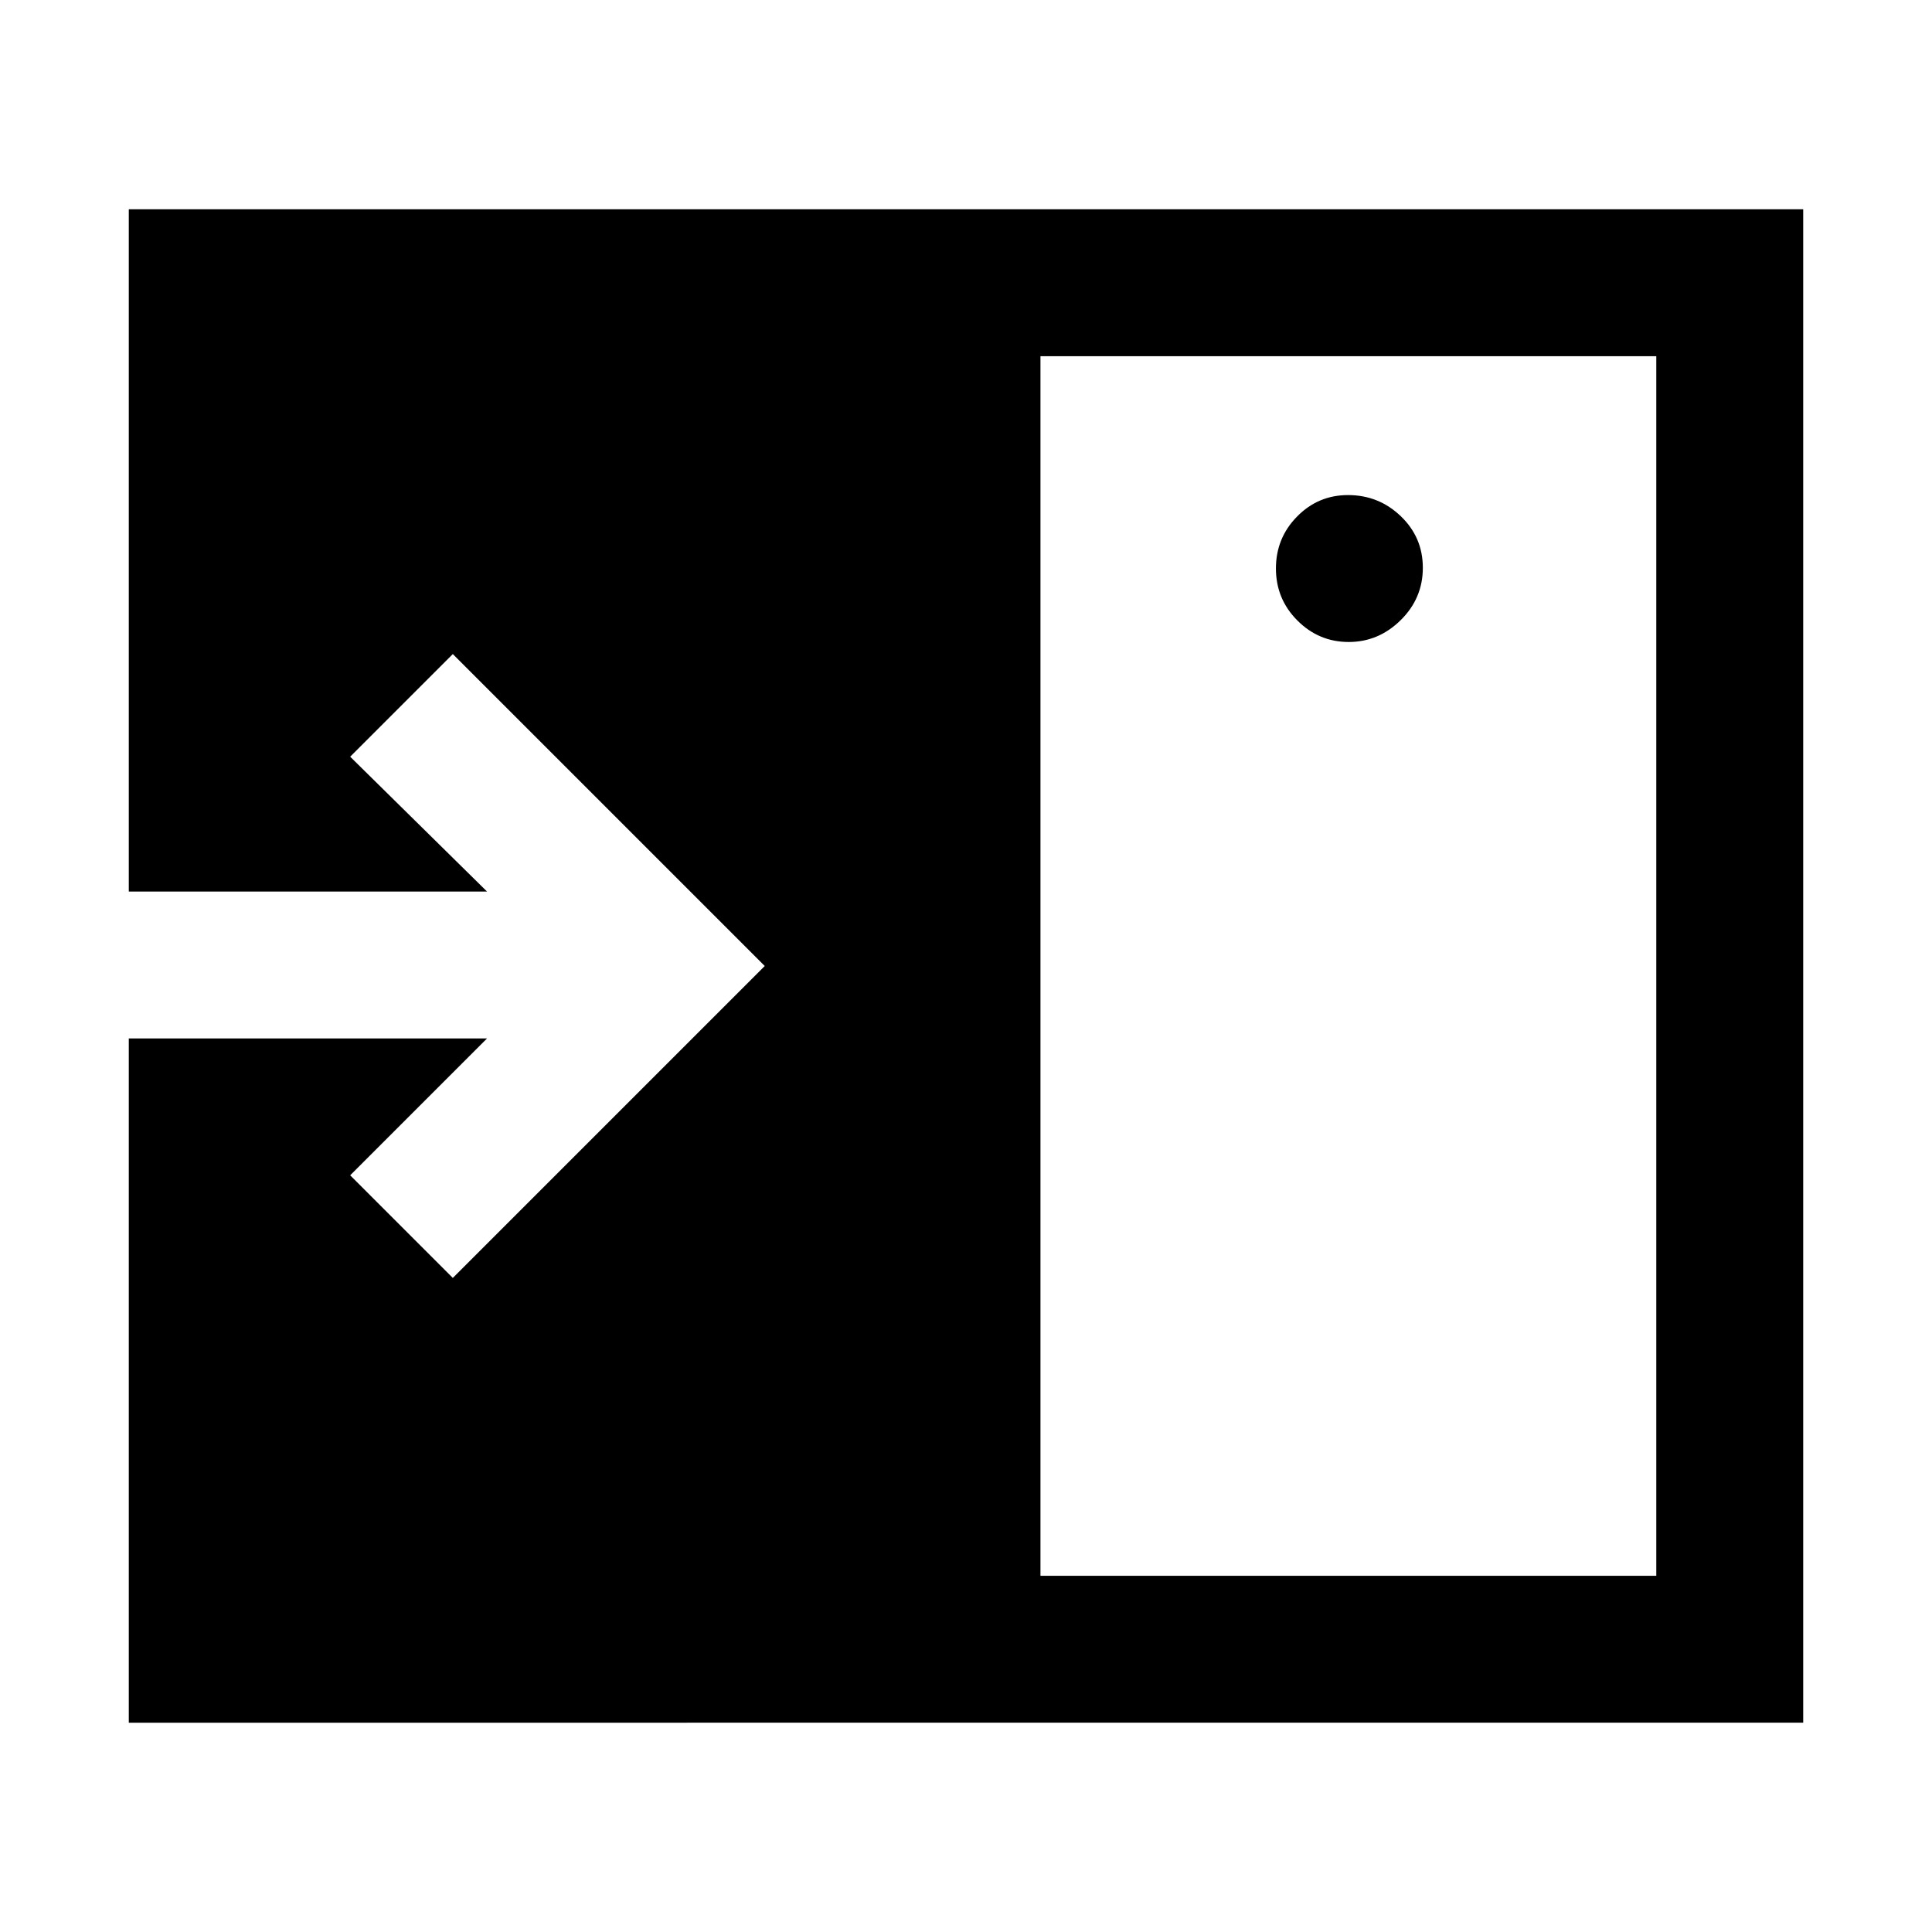 <svg xmlns="http://www.w3.org/2000/svg" height="48" viewBox="0 -960 960 960" width="48"><path d="M670.16-641Q685-641 696-651.86t11-26q0-15.14-10.95-25.64T669.82-714q-14.85 0-25.33 10.68Q634-692.65 634-677.51q0 15.14 10.66 25.83Q655.32-641 670.16-641ZM517-177h306v-606H517v606ZM64-104v-340h178l-68 68 51 51 155-155-155-155-51 51 68 67H64v-339h832v752H64Z"/></svg>